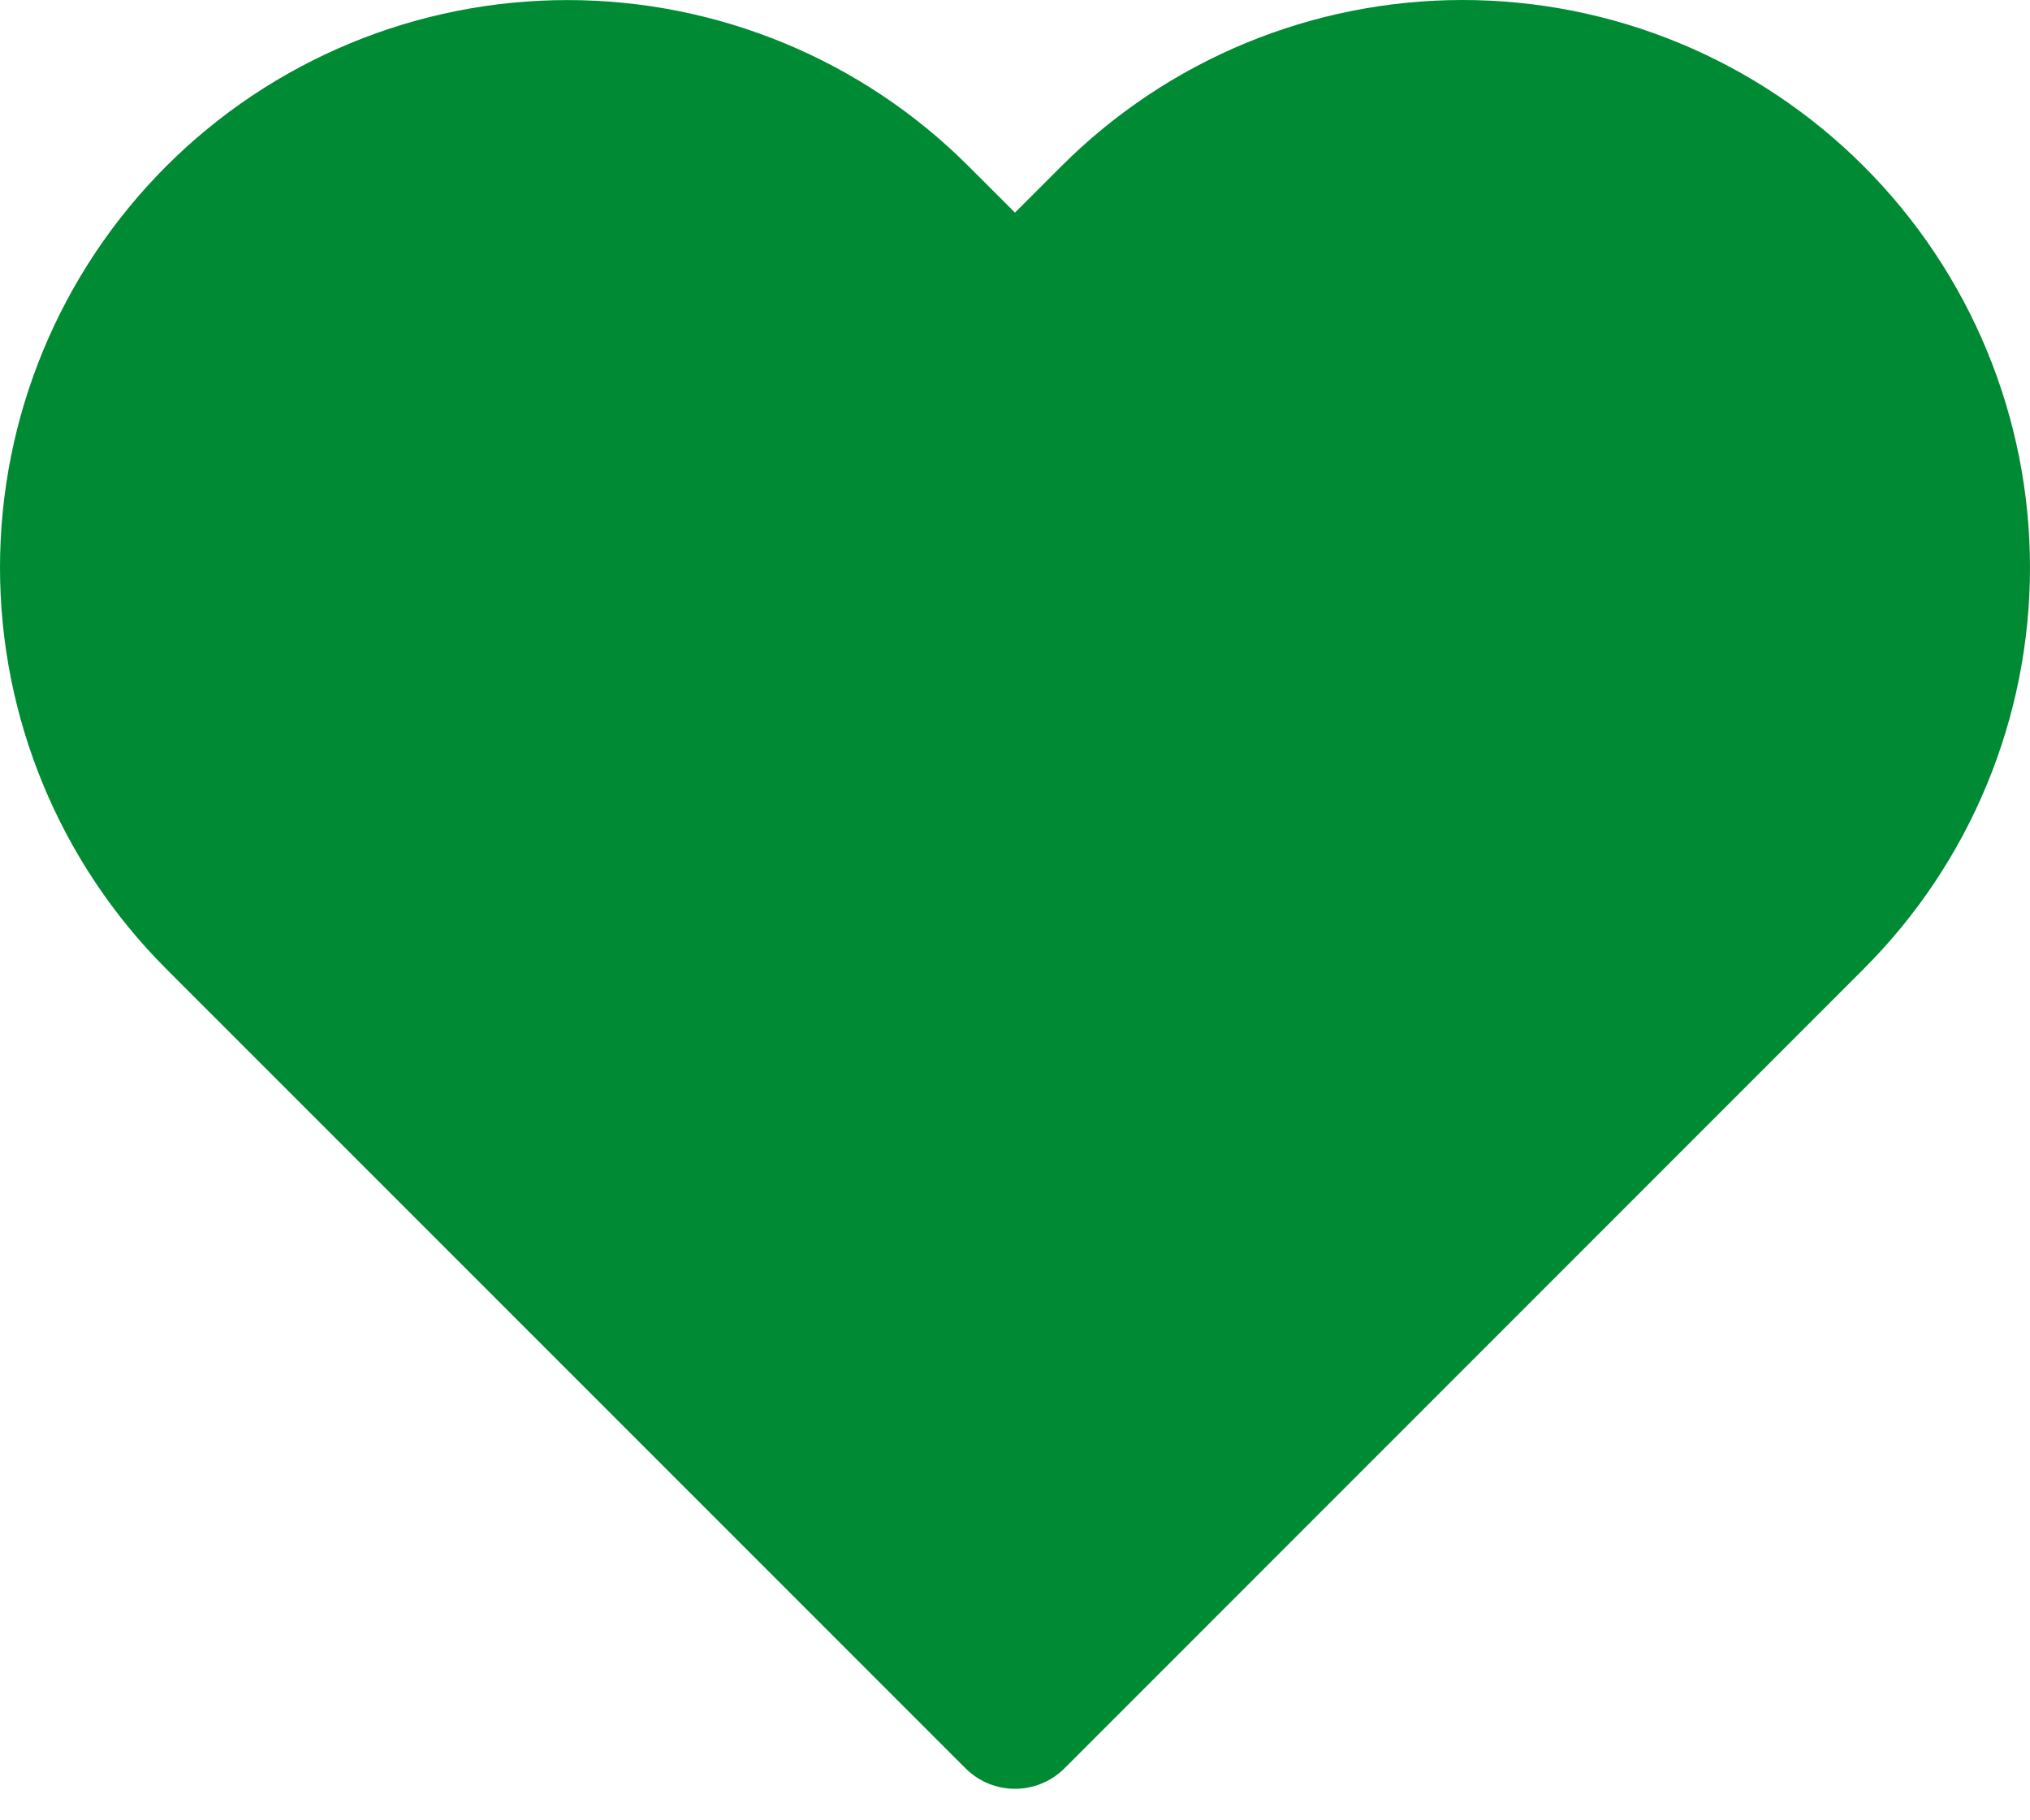 <svg width="29" height="26" viewBox="0 0 29 26" fill="none" xmlns="http://www.w3.org/2000/svg">
<path d="M25.918 3.082C25.258 2.422 24.475 1.898 23.613 1.541C22.751 1.184 21.827 1 20.893 1C19.96 1 19.036 1.184 18.174 1.541C17.312 1.898 16.529 2.422 15.869 3.082L14.5 4.451L13.13 3.082C11.798 1.749 9.99 1.001 8.106 1.001C6.221 1.001 4.414 1.749 3.081 3.082C1.749 4.415 1 6.222 1 8.107C1 9.991 1.749 11.799 3.081 13.131L4.45 14.5L14.5 24.55L24.549 14.5L25.918 13.131C26.578 12.471 27.102 11.688 27.459 10.826C27.816 9.964 28 9.04 28 8.107C28 7.173 27.816 6.249 27.459 5.387C27.102 4.525 26.578 3.742 25.918 3.082Z" fill="#008A34" stroke="#008A34" stroke-width="2" stroke-linecap="round" stroke-linejoin="round"/>
</svg>
